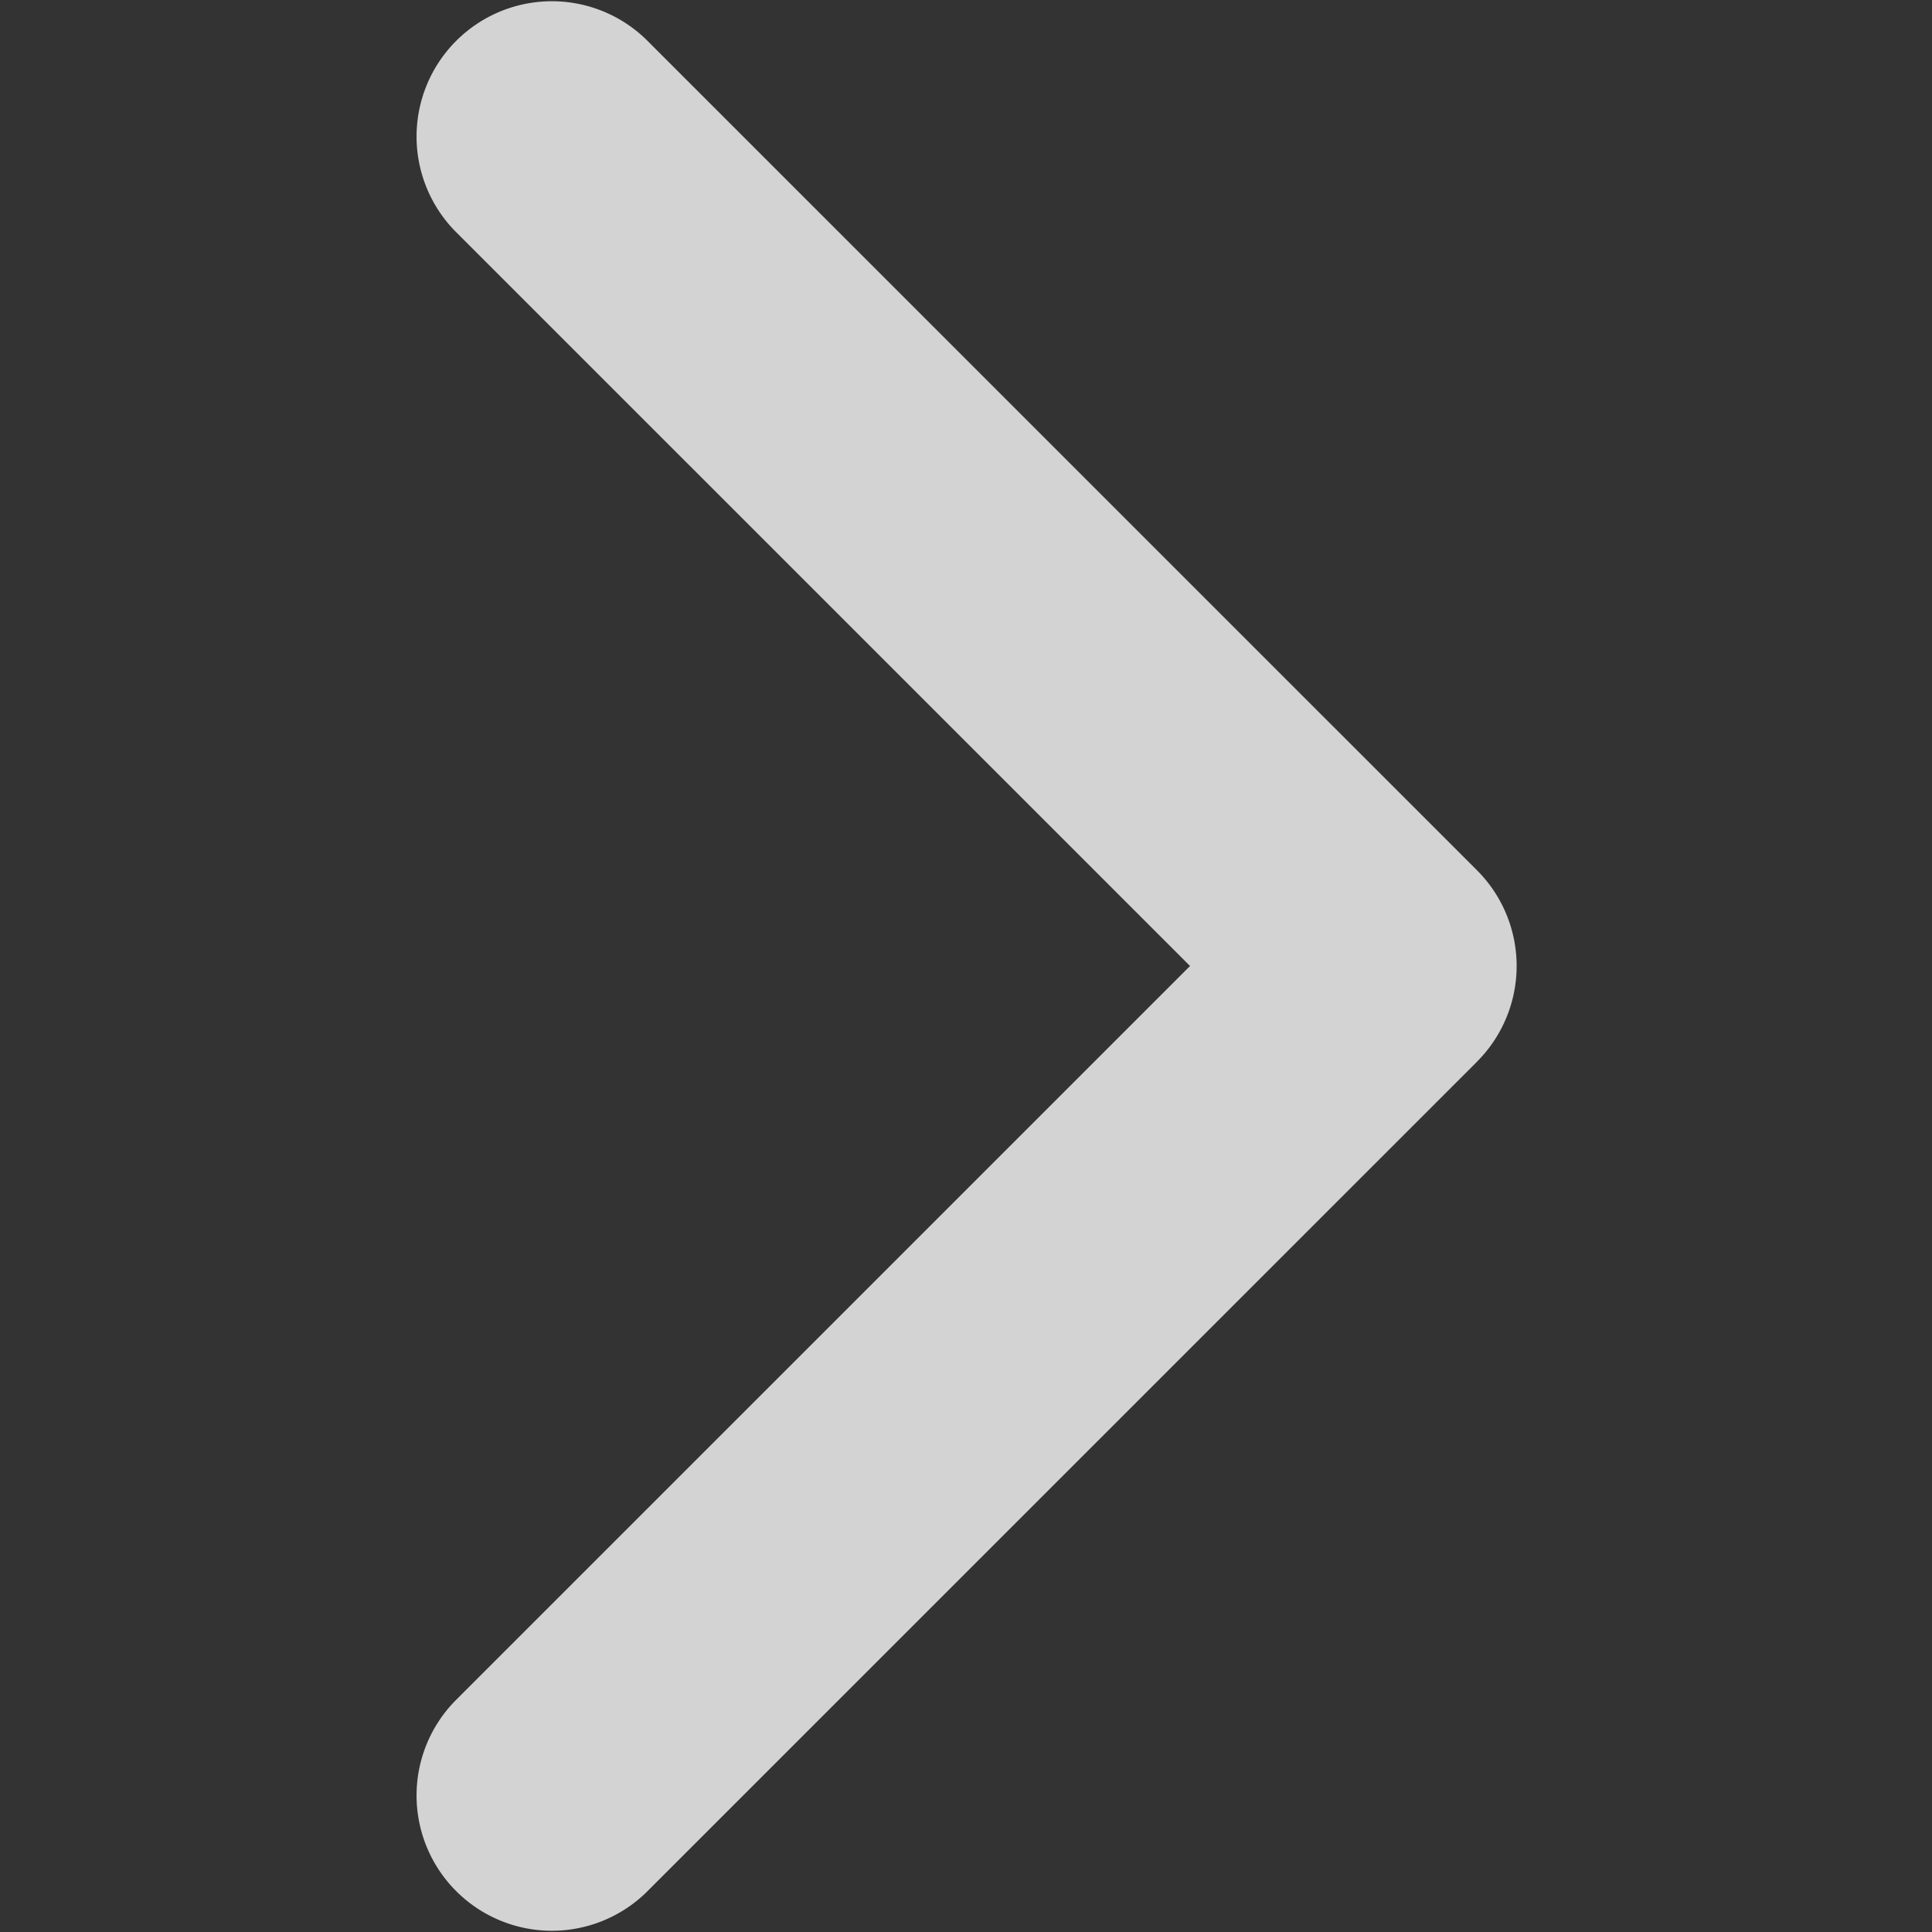 <svg xmlns="http://www.w3.org/2000/svg" xmlns:xlink="http://www.w3.org/1999/xlink" width="31" height="31" viewBox="0 0 31 31">
  <rect x="0" y="0" width="31" height="31" fill="#333333" stroke="none"/>
  <defs>
    <clipPath id="clip-path">
      <rect id="Rectangle_512" data-name="Rectangle 512" width="31" height="31" fill="#fff"/>
    </clipPath>
  </defs>
  <g id="Mask_Group_67" data-name="Mask Group 67" opacity="0.784" clip-path="url(#clip-path)">
    <g id="arrow-point-to-right_1_" data-name="arrow-point-to-right (1)" transform="translate(6.664 0)">
      <path id="Path_977" data-name="Path 977" d="M23.7,17.035,10.37,30.364a2.171,2.171,0,0,1-3.07-3.07L19.095,15.5,7.3,3.706a2.171,2.171,0,0,1,3.07-3.07L23.7,13.965a2.171,2.171,0,0,1,0,3.069Z" transform="translate(-6.664 0)" fill="#fff"/>
    </g>
  </g>
</svg>
